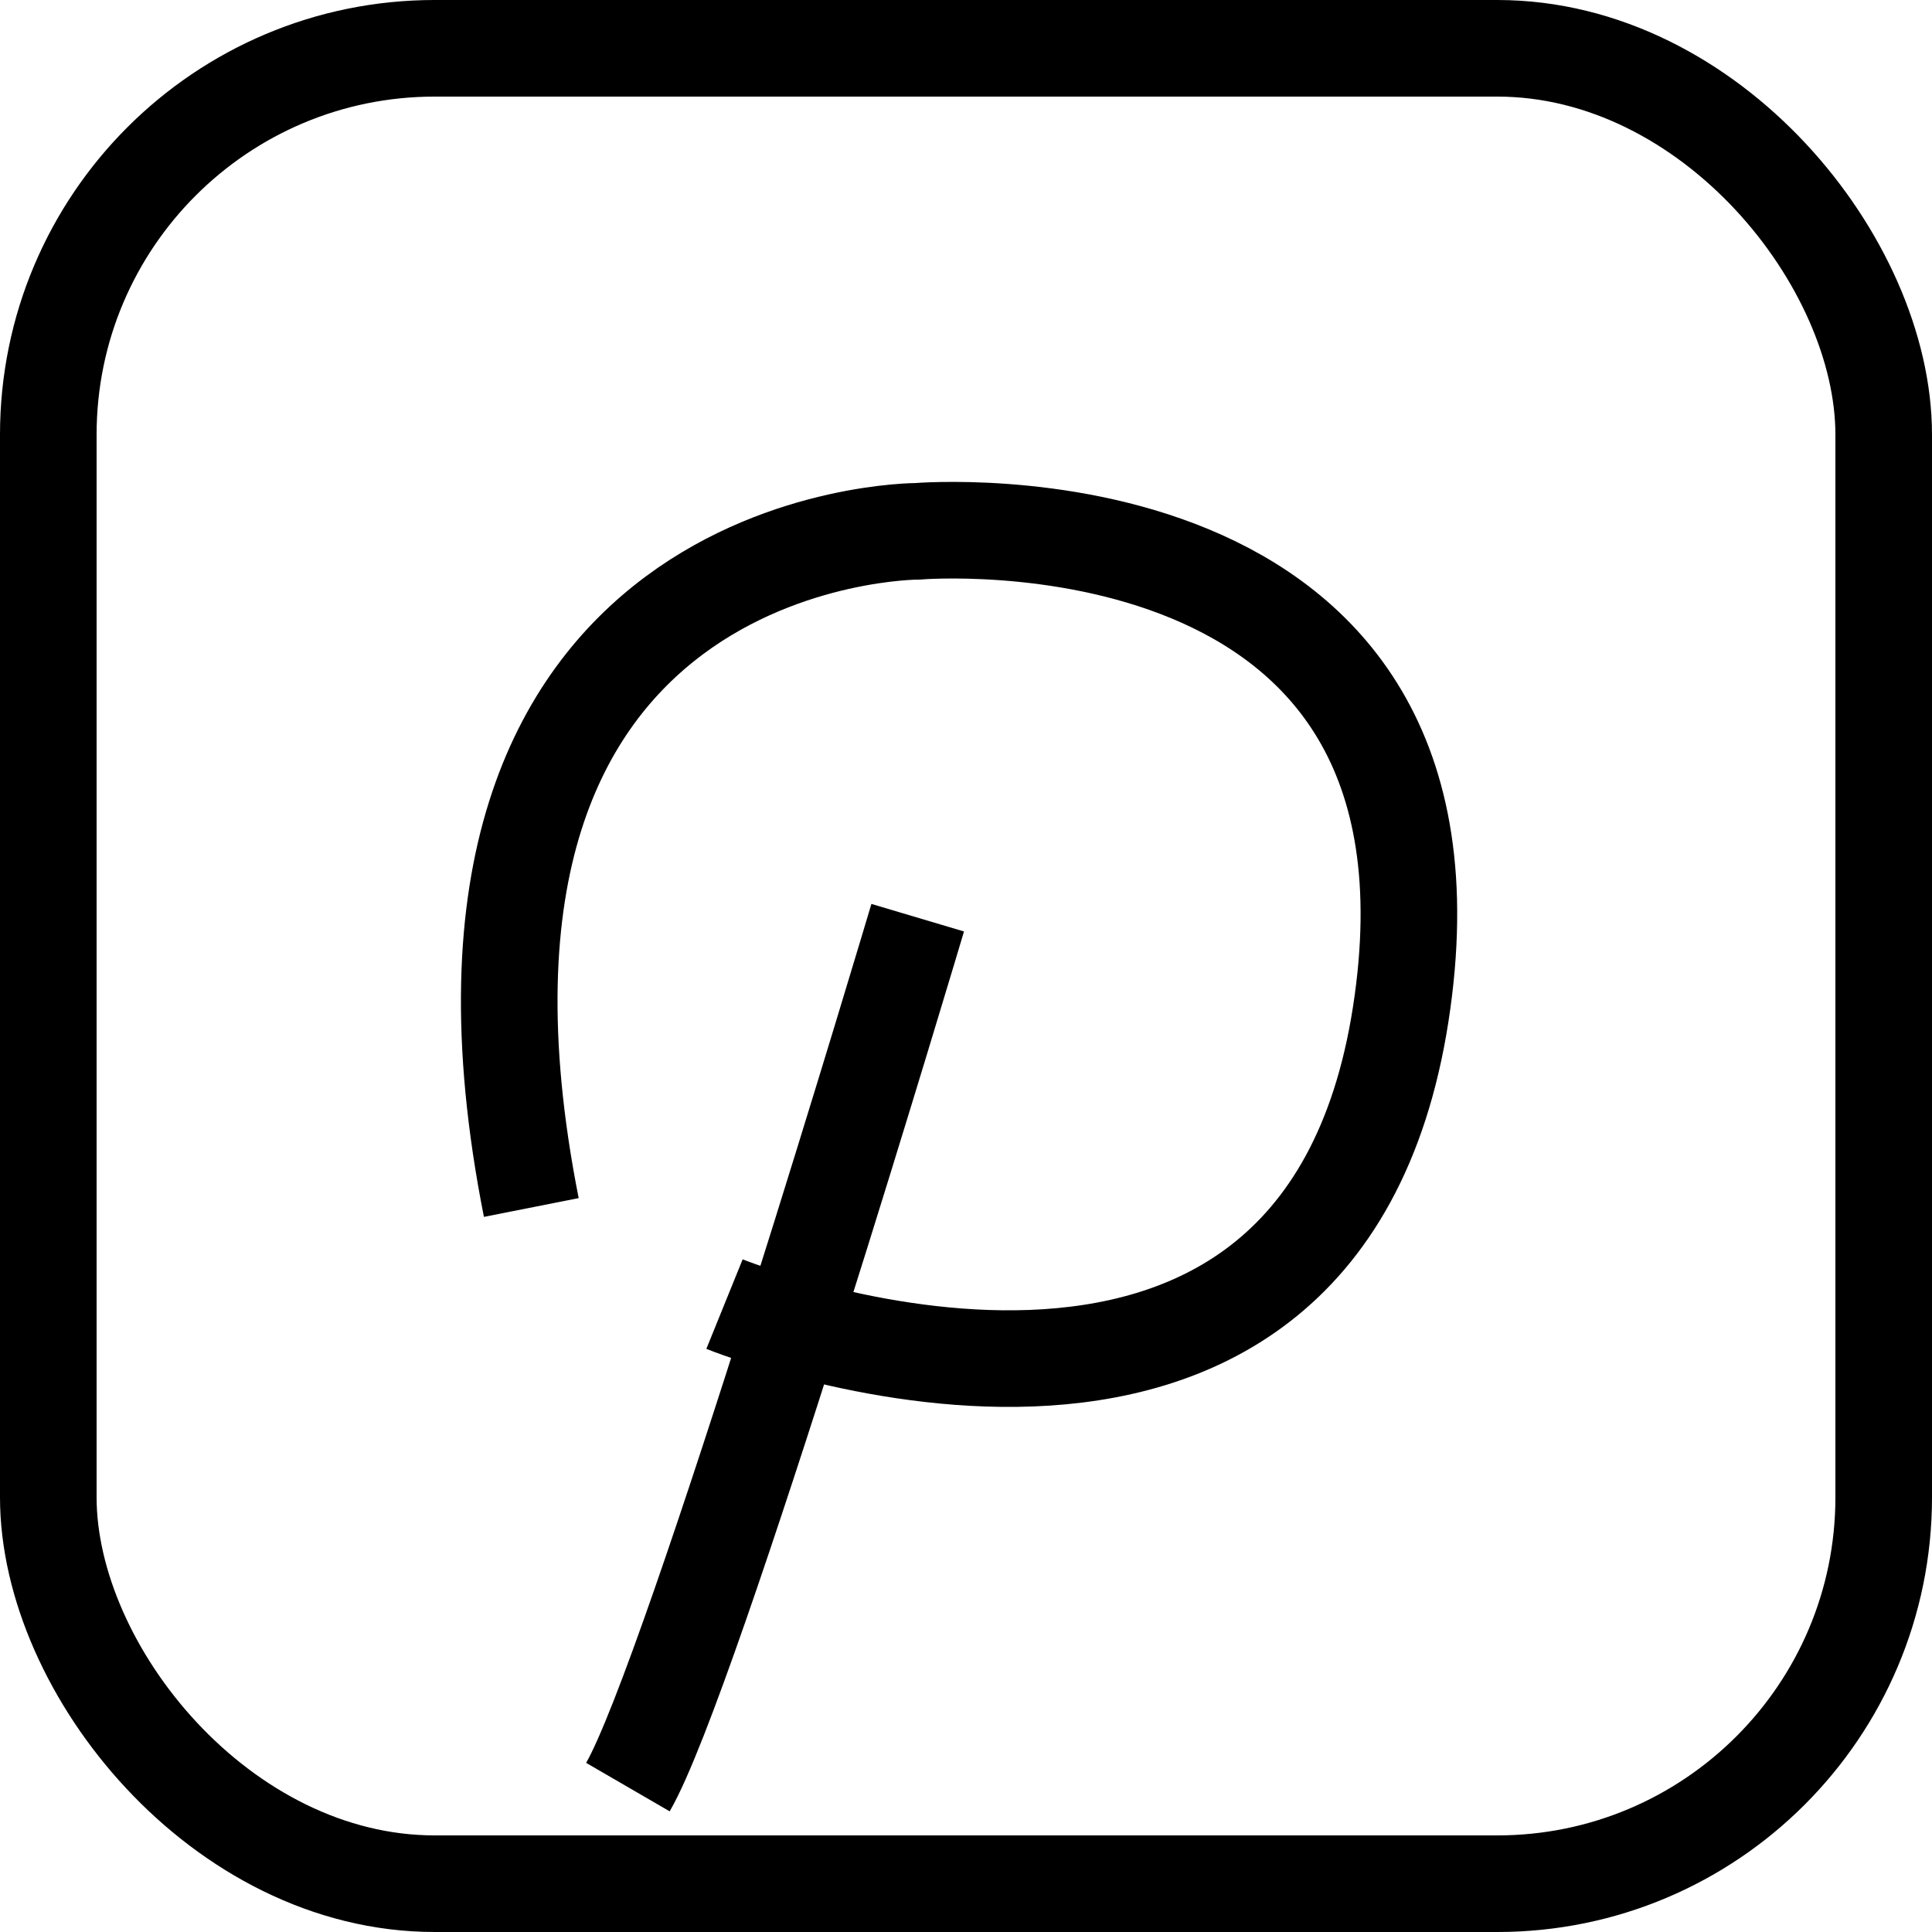 <svg id="pinterest-white.svg" xmlns="http://www.w3.org/2000/svg" width="20" height="20" viewBox="0 0 20 20">
  <defs>
    <style>
      .cls-1, .cls-2 {
        fill: none;
        stroke: #000;
        stroke-width: 1px;
      }

      .cls-2 {
        fill-rule: evenodd;
      }
    </style>
  </defs>
  <rect id="Retângulo_Arredondado_809_copiar_4" data-name="Retângulo Arredondado 809 copiar 4" class="cls-1" x="0.5" y="0.5" width="19" height="19" rx="4" ry="4"/>
  <path id="Forma_872" data-name="Forma 872" class="cls-2" d="M517,66s-2.338,7.859-3,9" transform="translate(-507.5 -56.5)"/>
  <path id="Forma_873" data-name="Forma 873" class="cls-2" d="M515,70s6.147,2.493,7-3-5-5-5-5-5.388-.01-4,7" transform="translate(-507.5 -56.5)"/>
</svg>

